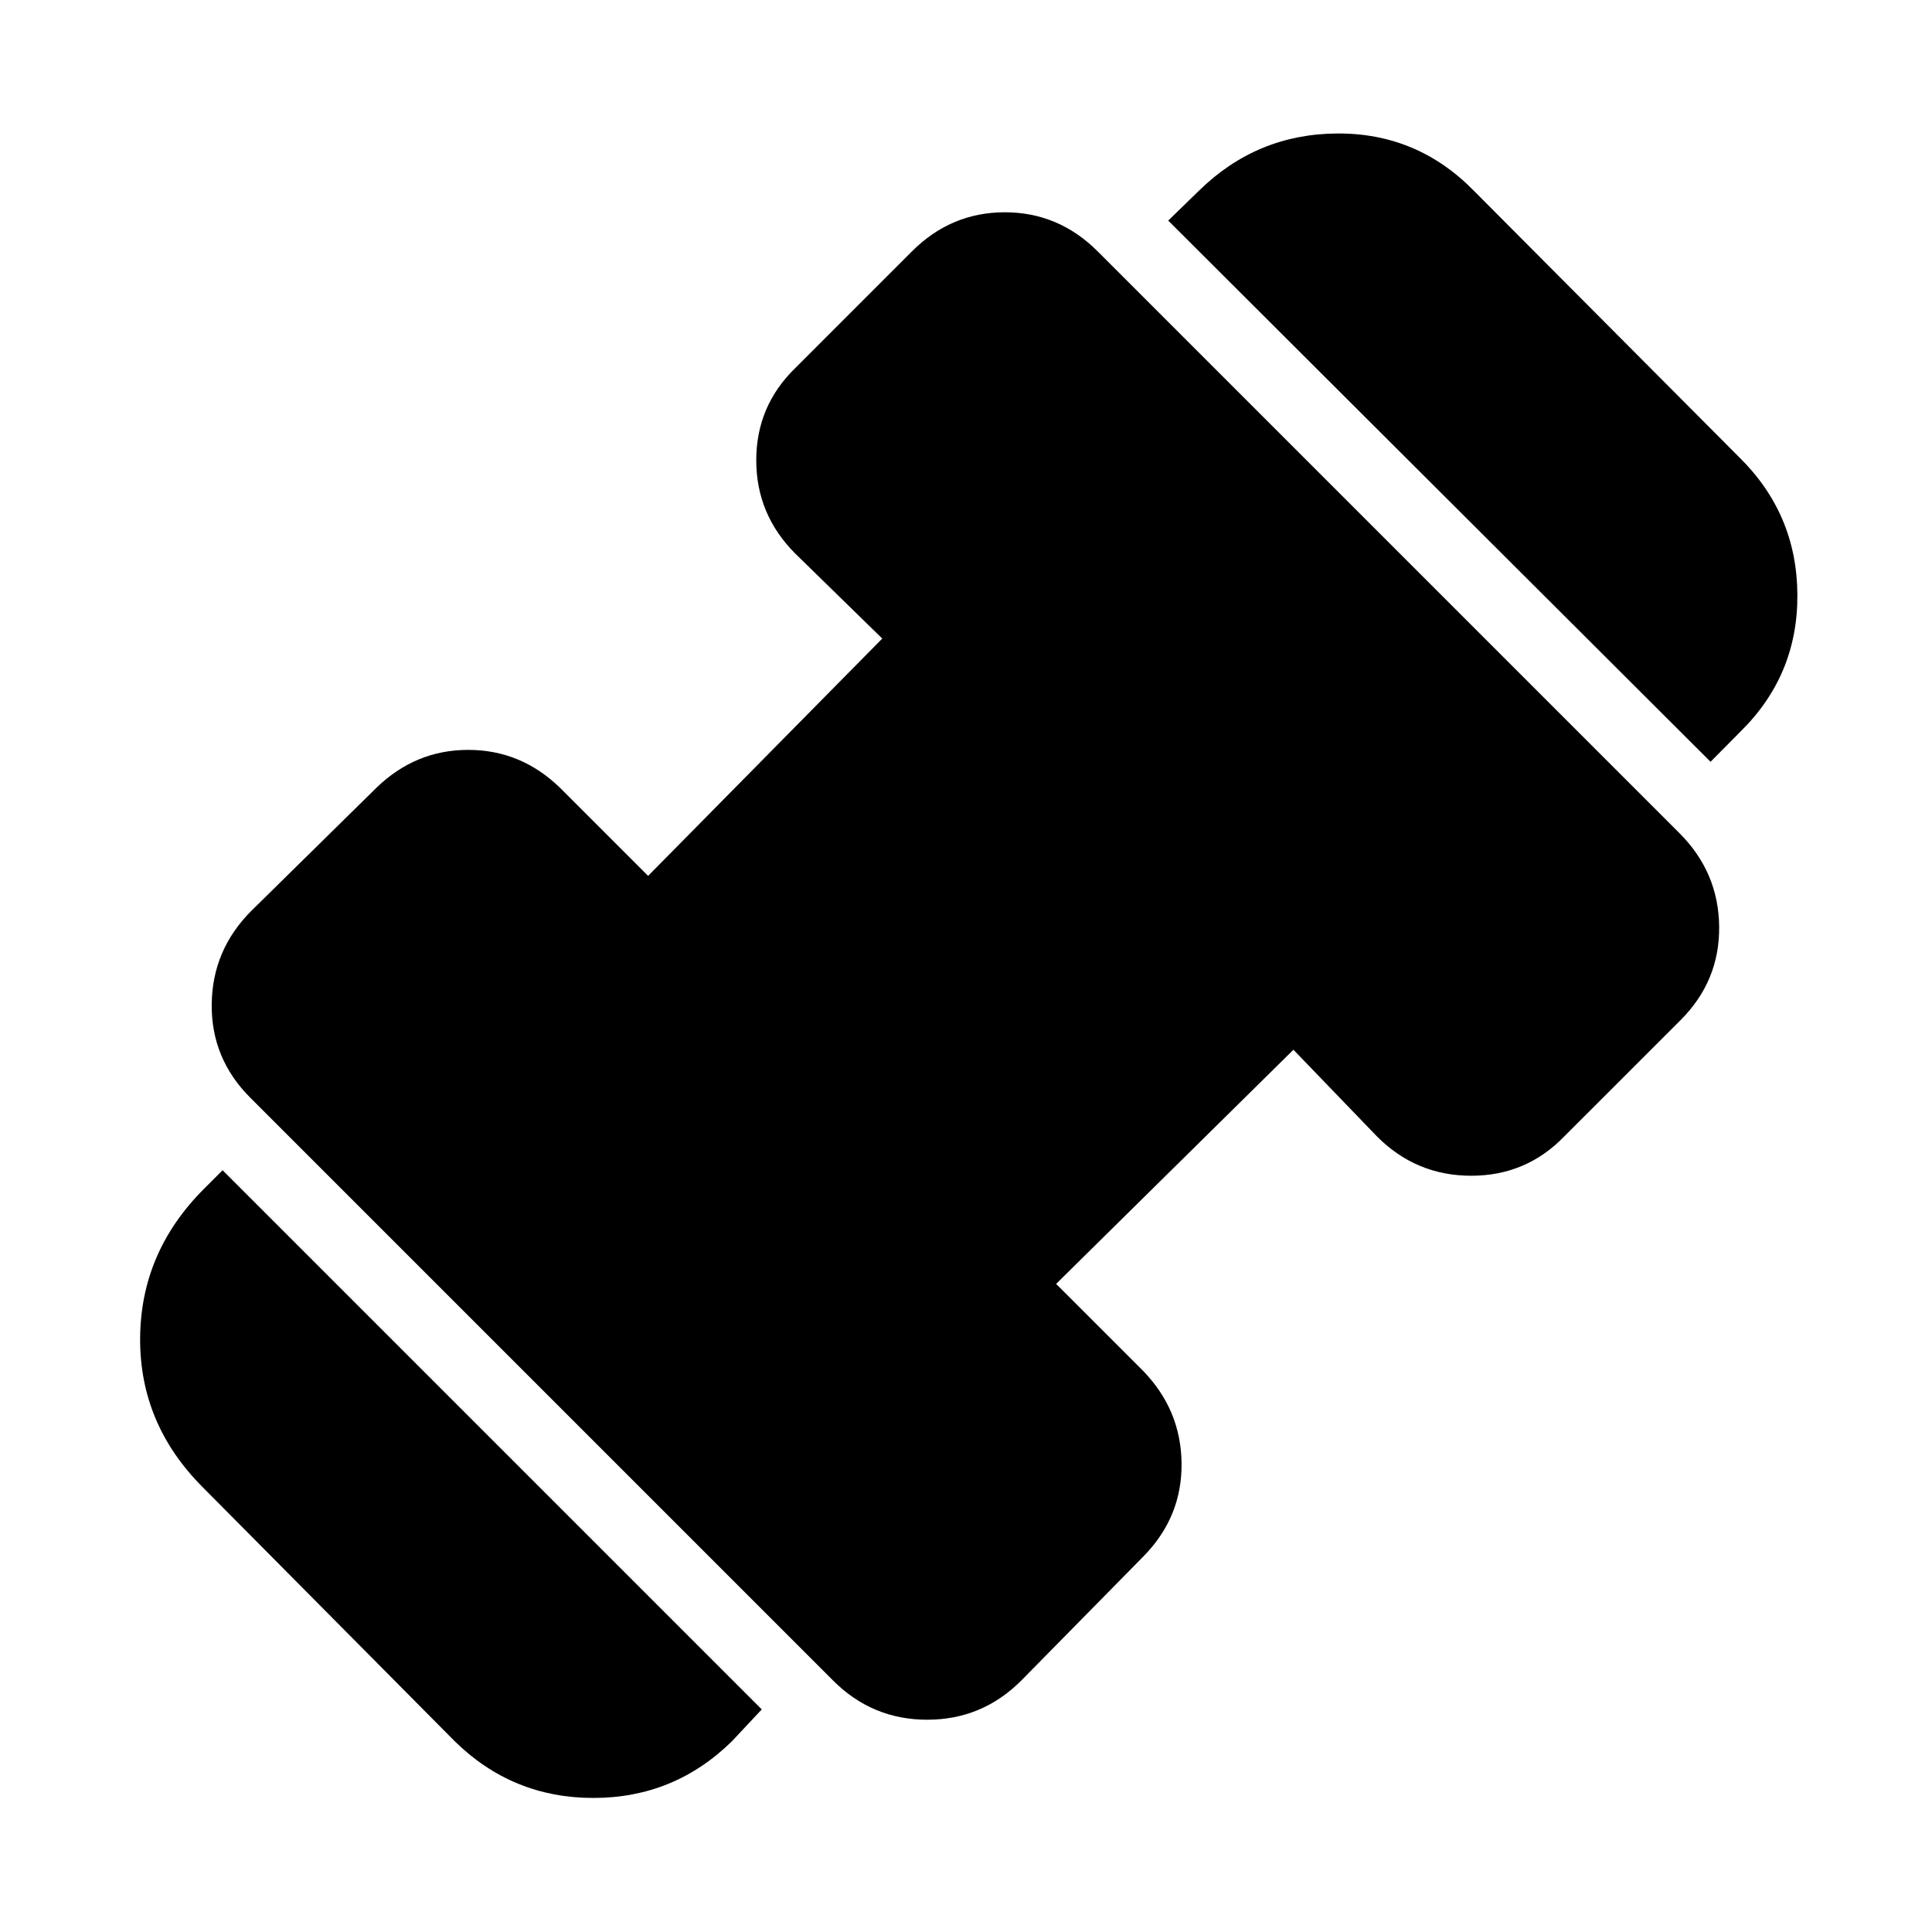 <svg xmlns="http://www.w3.org/2000/svg" height="24" viewBox="0 -960 960 960" width="24"><path d="M849.96-581.48 580.48-850.39l15.3-14.87q28.7-28.13 68.55-28.41 39.84-.29 67.97 28.41l131.83 132.39q28.7 28.13 28.98 68.26.28 40.13-28.41 68.26l-14.74 14.87ZM363.65-94.74q-28.69 28.13-68.82 28.13-40.13 0-68.83-28.13L100.78-220.96q-31.43-31.43-31.15-74.15.28-42.72 31.72-74.15l9.26-9.26 267.91 267.91-14.87 15.87Zm143.78-30.17q-19.43 19.43-46.71 19.43-27.29 0-46.72-19.43L124.35-414.57Q104.91-434 105.2-461q.28-27 19.71-46.43L187-568.52q19.43-18.87 45.65-18.87t45.65 18.87l43.74 43.74L438.39-642.7l-43.17-42.17q-19.44-19.43-19.44-46.43t19.44-45.87l57.91-57.92q19.44-19.43 46.15-19.43 26.72 0 46.15 19.43L834.52-546q19.44 19.43 19.72 46.43.28 27-19.15 46.44l-57.92 57.91q-18.87 19.44-46.15 19.44-27.28 0-46.72-19.44l-41.6-43.17-117.92 116.35 43.18 43.17q18.87 19.44 19.15 45.94.28 26.5-18.59 45.93l-61.09 62.09Z"/></svg>